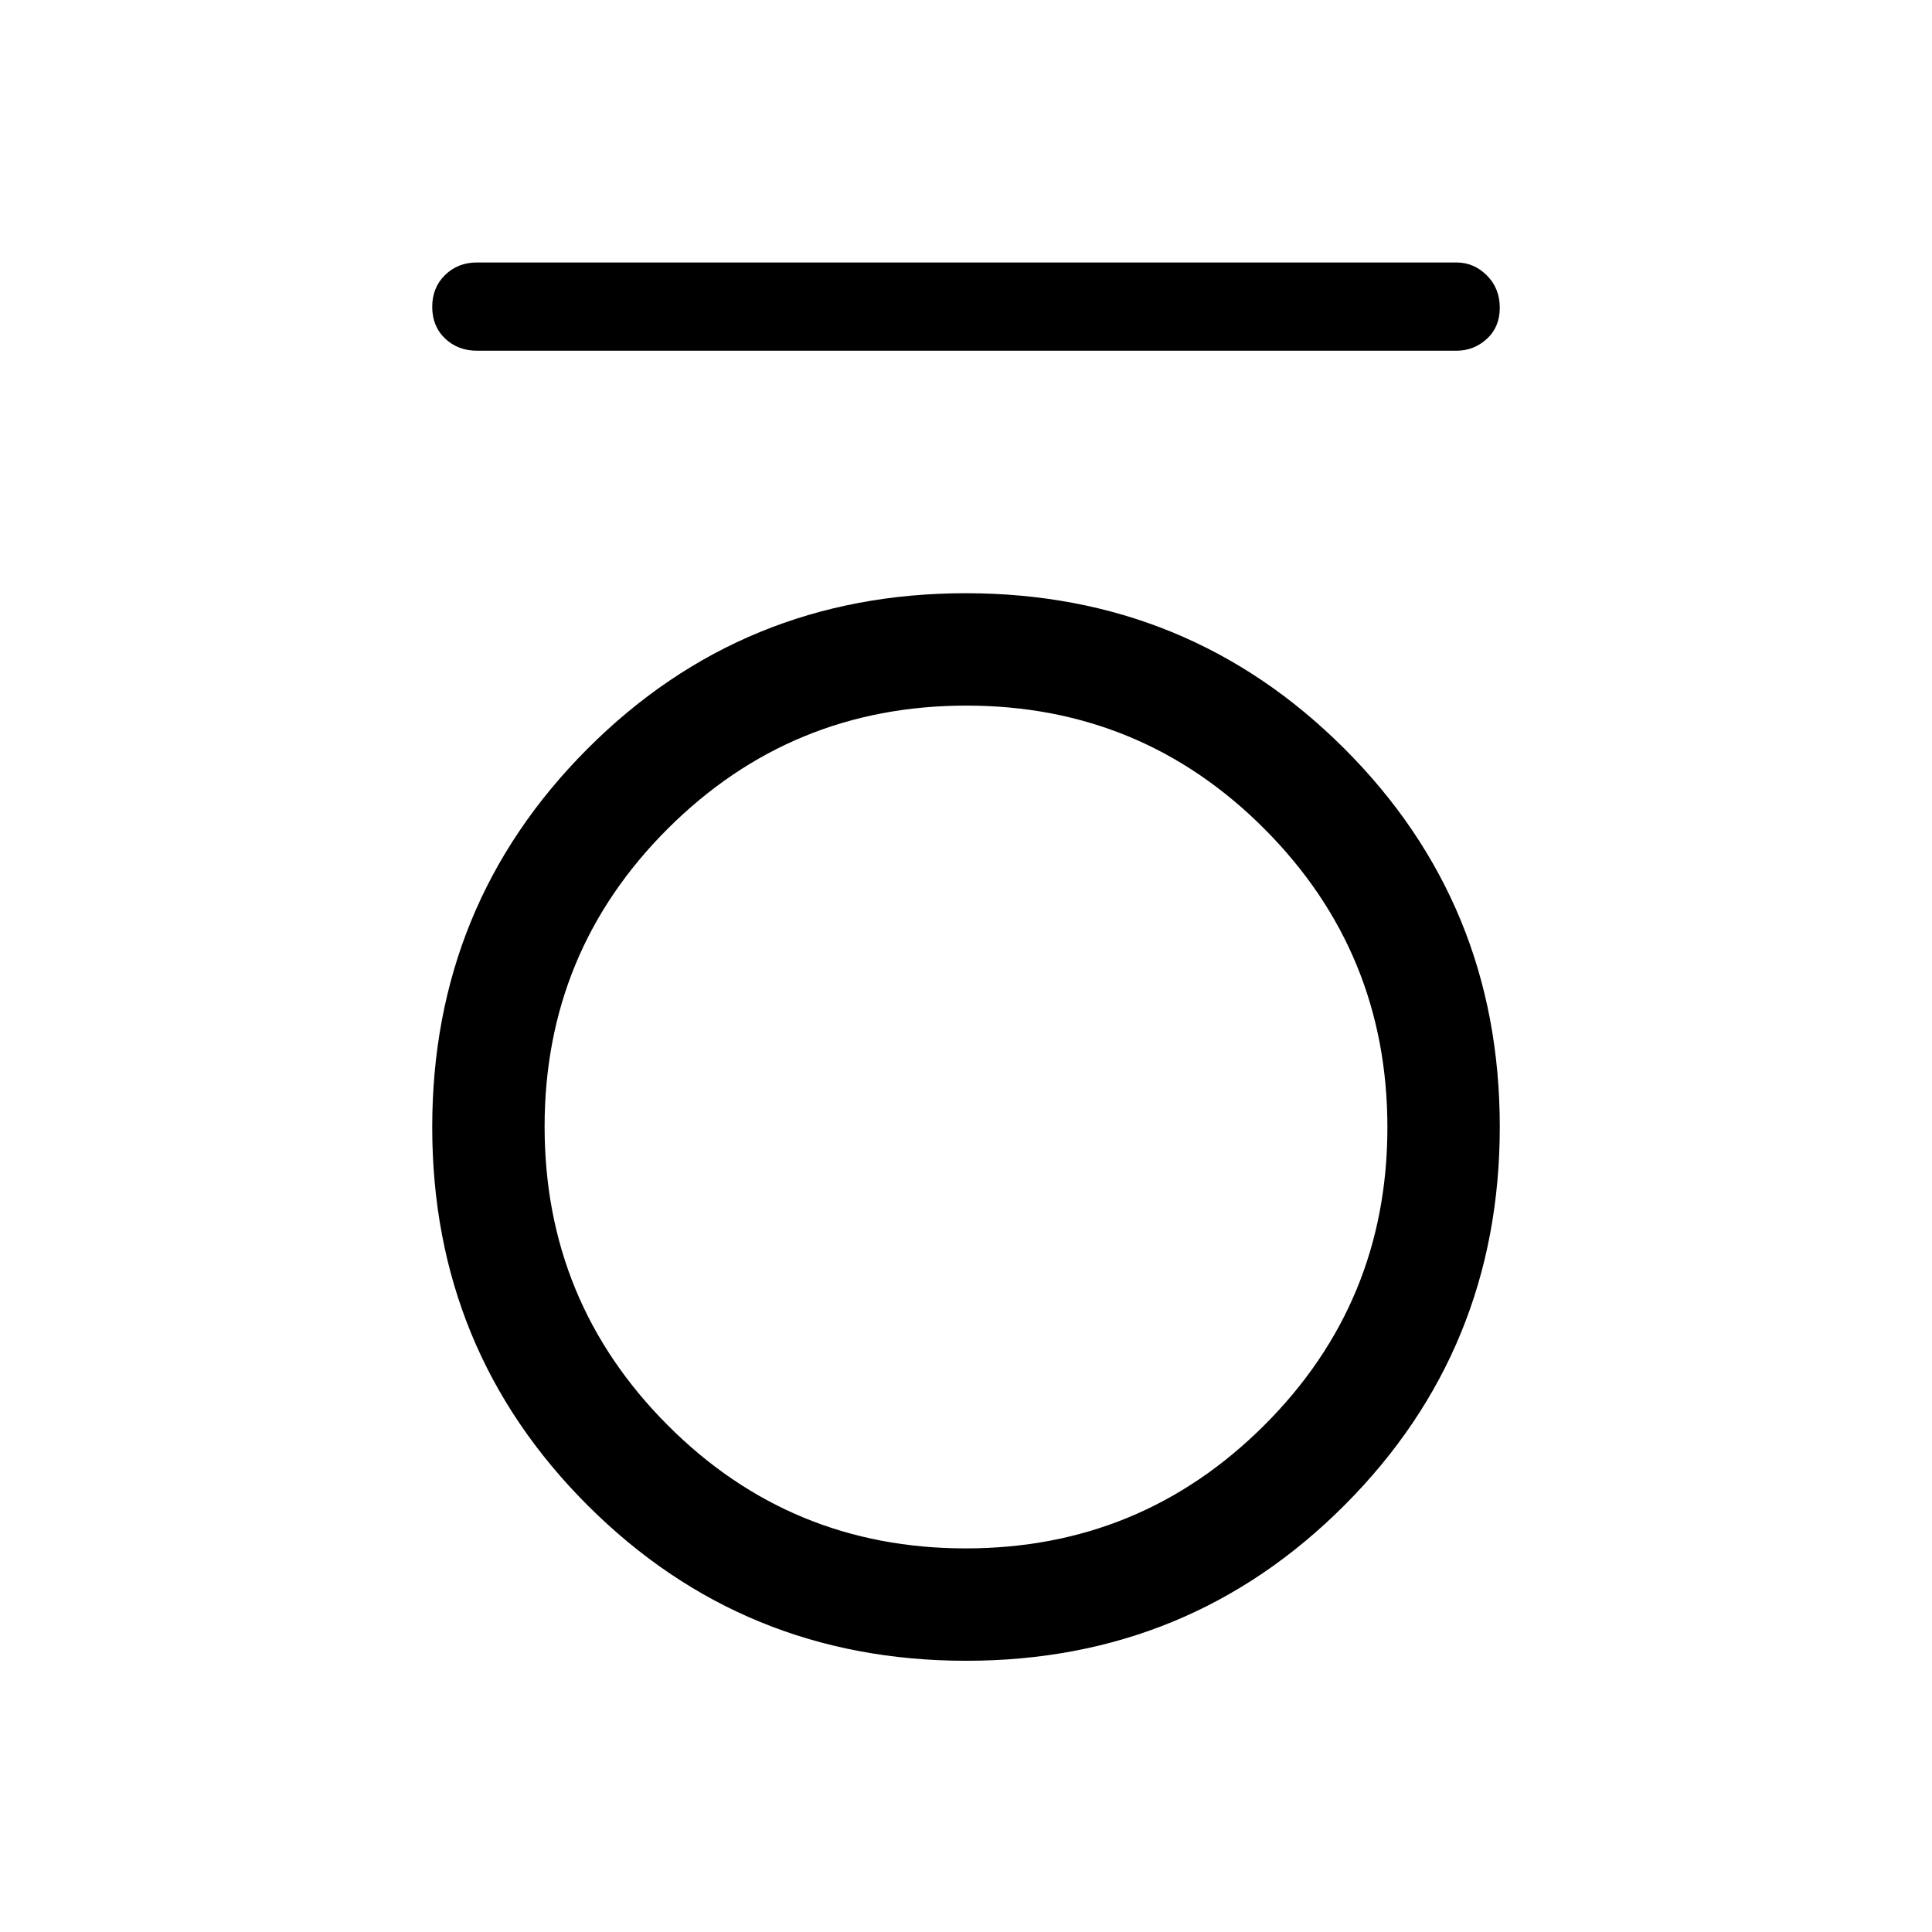 <svg xmlns="http://www.w3.org/2000/svg" height="48" viewBox="0 -960 960 960" width="48"><path d="M237.04-785.73q-9.53 0-15.9-6.08-6.37-6.08-6.37-15.69t6.37-15.85q6.37-6.23 15.9-6.23h486.61q8.74 0 15.16 6.43t6.42 16.04q0 9.61-6.42 15.49-6.42 5.89-15.16 5.89H237.04Zm243.07 650.96q-110.78 0-188.06-77.17t-77.28-187.95q0-110.78 77.17-188.06t187.95-77.28q110.78 0 188.06 77.17t77.28 187.95q0 110.78-77.17 188.06t-187.95 77.28Zm-.3-55.84q87.02 0 148.3-61.09 61.28-61.09 61.28-148.11 0-87.02-61.09-148.3-61.09-61.28-148.11-61.28-87.02 0-148.3 61.09-61.28 61.09-61.28 148.11 0 87.02 61.09 148.3 61.09 61.28 148.11 61.28Z"/></svg>